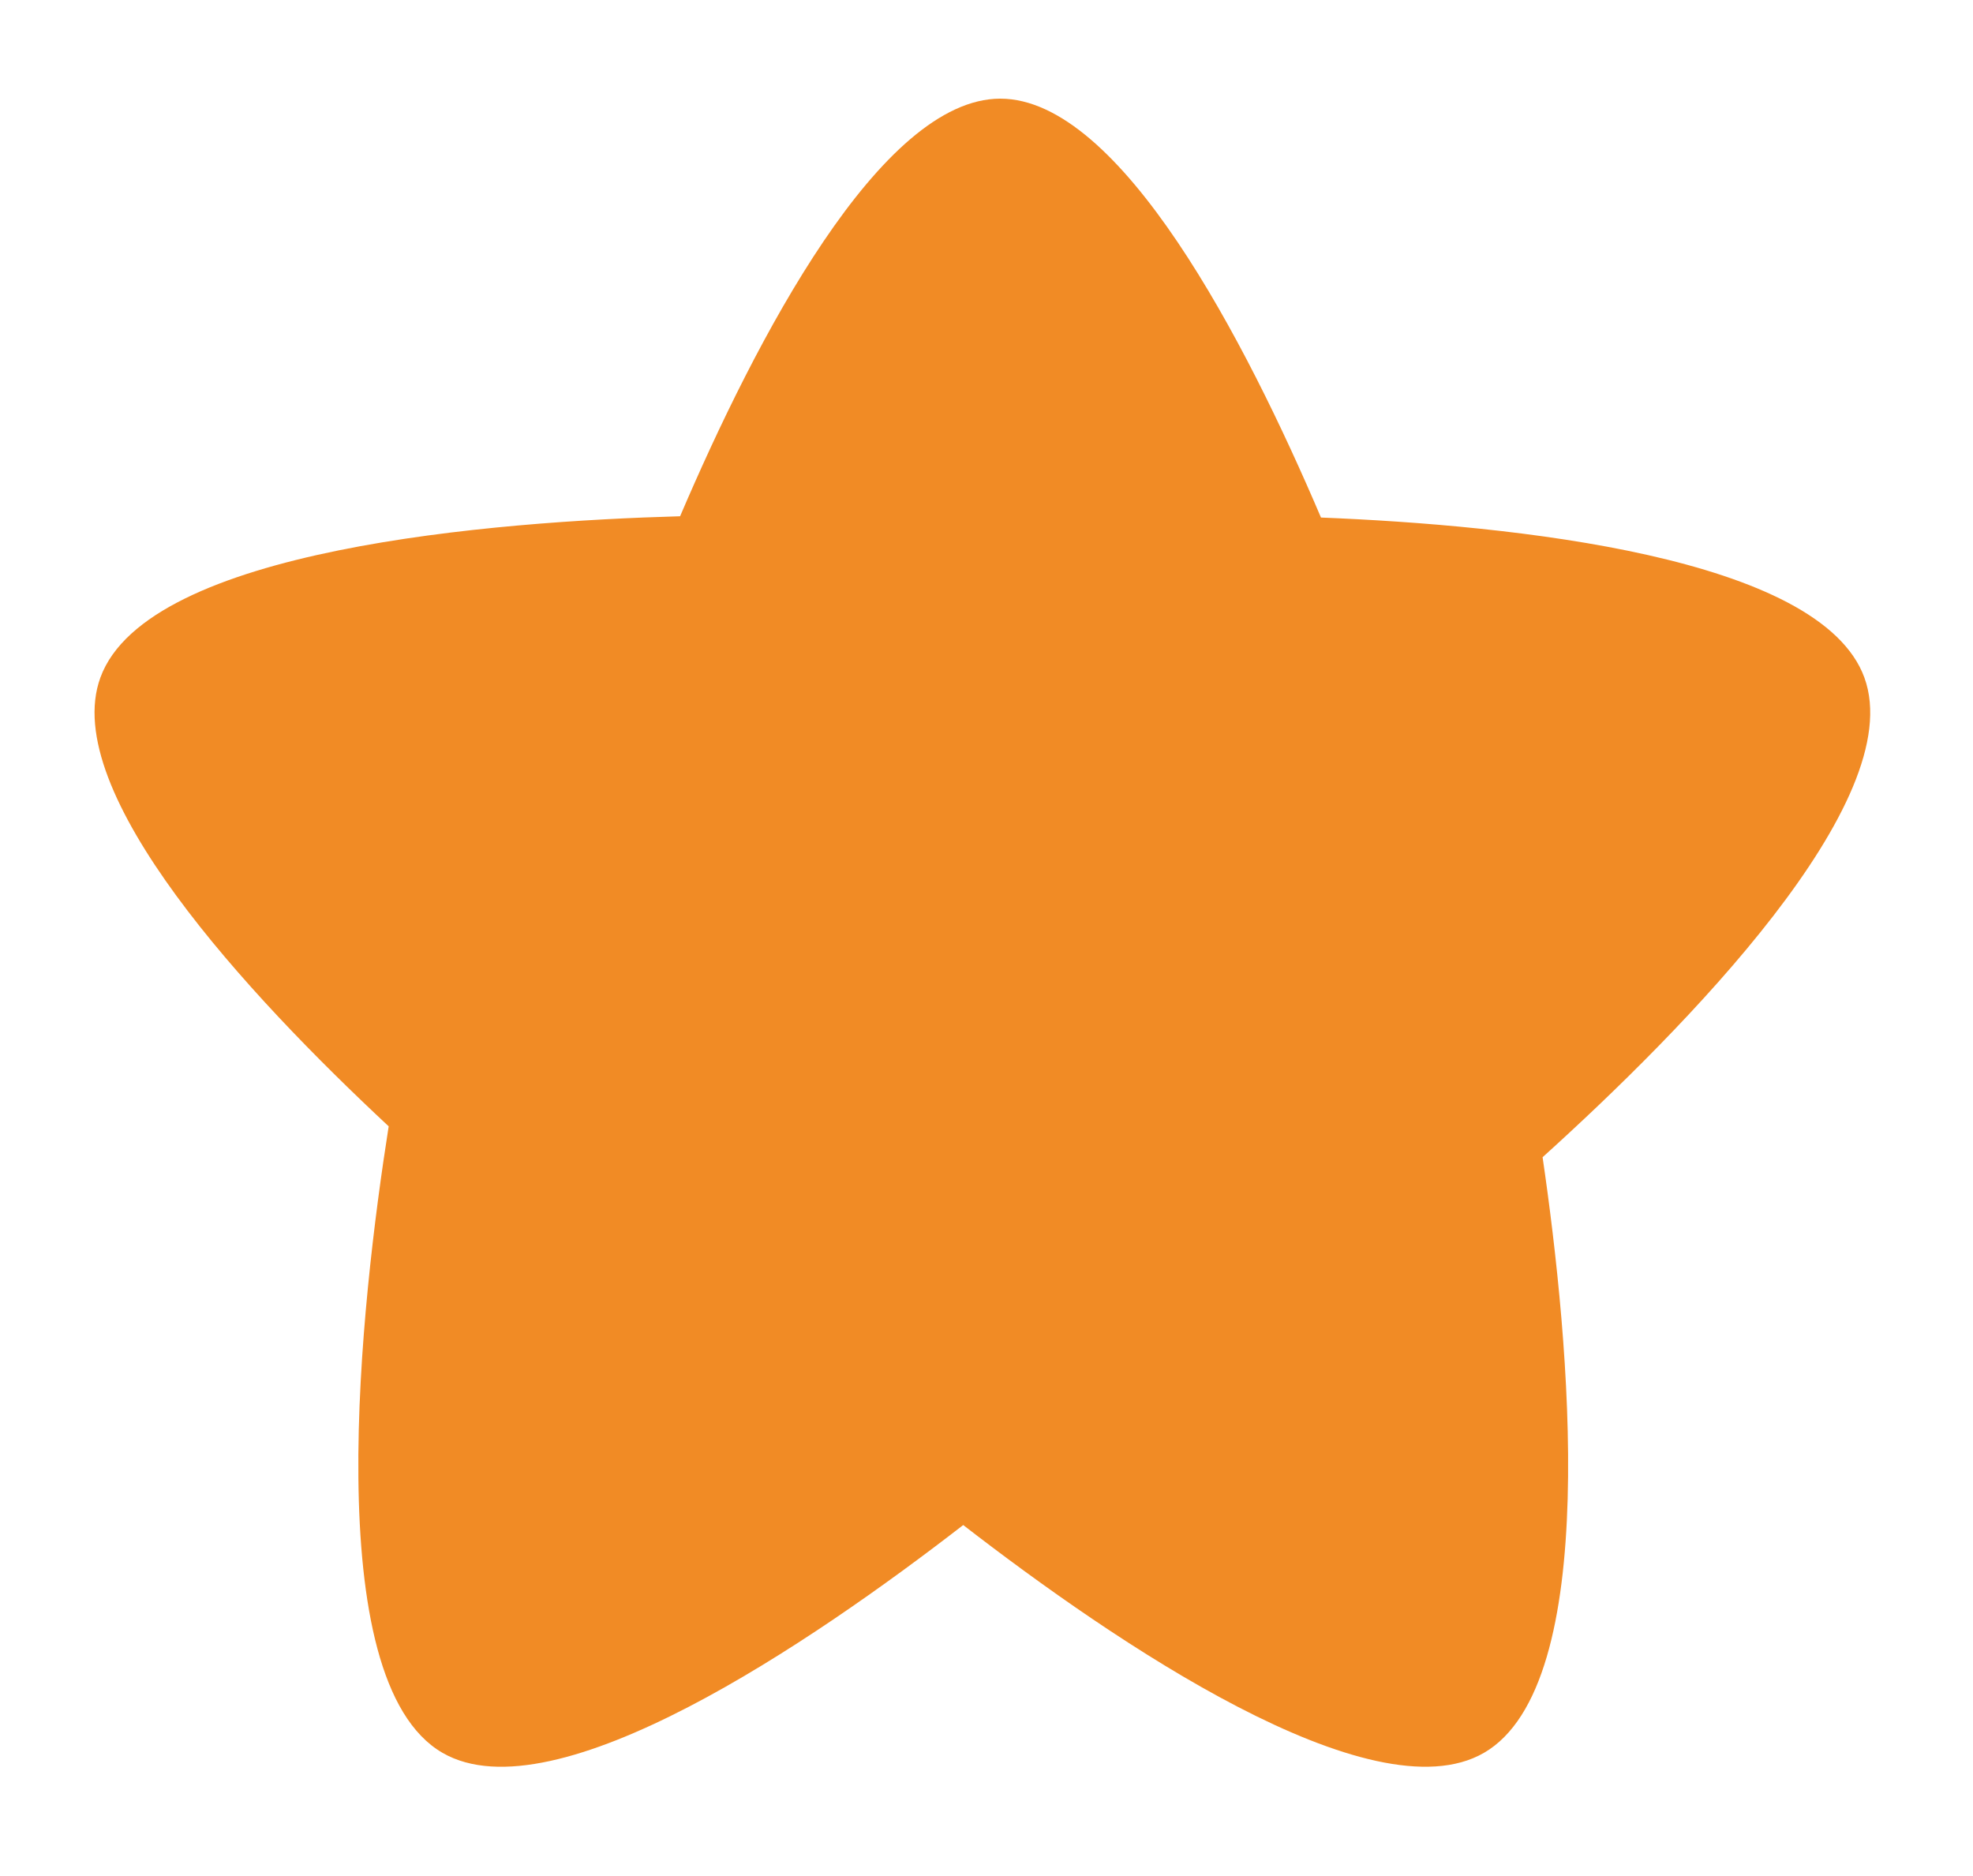 <?xml version="1.0" encoding="utf-8"?>
<!-- Generator: Adobe Illustrator 16.0.0, SVG Export Plug-In . SVG Version: 6.00 Build 0)  -->
<!DOCTYPE svg PUBLIC "-//W3C//DTD SVG 1.1//EN" "http://www.w3.org/Graphics/SVG/1.1/DTD/svg11.dtd">
<svg version="1.1" id="图层_1" xmlns="http://www.w3.org/2000/svg" xmlns:xlink="http://www.w3.org/1999/xlink" x="0px" y="0px"
	 width="40px" height="38.031px" viewBox="0 0 40 38.031" enable-background="new 0 0 40 38.031" xml:space="preserve">
<polyline display="none" fill="none" stroke="#FFFFFF" stroke-width="4" stroke-miterlimit="10" points="89.815,175.317 
	96.508,182.178 106.711,169.963 "/>
<path id="勾" display="none" fill="#44B364" d="M62,2C28.863,2,2,28.863,2,62c0,33.135,26.863,60.001,60,60.001
	c33.136,0,60.001-26.866,60.001-60.001C122.001,28.863,95.136,2,62,2z M88.431,49L60.55,82.226
	c-0.303,0.445-0.667,0.858-1.099,1.221c-0.988,0.831-2.167,1.282-3.362,1.38c-0.03,0.003-0.059,0.003-0.089,0.005
	c-0.141,0.01-0.281,0.018-0.421,0.017c-0.157,0.001-0.314-0.007-0.471-0.019c-0.013-0.001-0.027-0.001-0.04-0.002
	c-1.199-0.096-2.38-0.547-3.372-1.379c-0.443-0.371-0.814-0.795-1.121-1.252L35.572,64.322c-2.133-2.539-1.797-6.322,0.738-8.453
	c2.539-2.131,6.324-1.801,8.457,0.738l10.807,12.88l23.665-28.199c2.131-2.539,5.914-2.867,8.453-0.738S90.562,46.46,88.431,49z"/>
<polygon id="视频" display="none" fill="#FFFFFF" points="1.917,22 1.917,2 15.917,12 "/>
<polygon id="下滑" display="none" fill="#BCBBBB" points="1.917,2 15.917,2 8.917,12 "/>
<path id="领取" display="none" fill="#F18B25" d="M33.046,3.109c-4.017-2.191-9.217-1.021-13.109,2.513
	c-3.895-3.534-9.095-4.705-13.11-2.513C1.575,5.973,0.343,13.483,4.071,19.882c0.608,1.042,1.318,1.98,2.089,2.826H6.136
	c2.747,3.14,8.786,9.324,13.784,9.324c4.782,0,10.513-5.66,13.405-8.9c0.927-0.946,1.767-2.034,2.475-3.25
	C39.528,13.483,38.297,5.973,33.046,3.109z"/>
<path id="分享" fill="#F18B25" d="M37.798,13.737c-0.894-2.454-7.139-3.09-11.017-3.245C25.257,6.917,22.716,2,20.28,2
	c-2.429,0-4.965,4.894-6.492,8.466c-3.762,0.105-10.799,0.653-11.753,3.271c-0.843,2.312,2.997,6.442,5.845,9.097
	C7.324,26.36,6.434,34.07,8.973,35.536c2.27,1.31,7.49-2.246,10.555-4.619c3.066,2.373,8.285,5.928,10.556,4.619
	c2.396-1.384,1.737-8.336,1.19-12.076C34.136,20.875,38.71,16.241,37.798,13.737z"/>
<g id="关闭" display="none">
	<path display="inline" fill="#FFFFFF" d="M32,2C15.432,2,2,15.432,2,32s13.432,30,30,30s30-13.432,30-30S48.568,2,32,2z M32,58
		C17.642,58,6,46.357,6,32C6,17.642,17.642,6,32,6c14.357,0,26,11.642,26,26C58,46.357,46.357,58,32,58z"/>
	<polygon display="inline" fill="#FFFFFF" points="41.192,19.979 32,29.171 22.808,19.979 19.979,22.808 29.171,32 19.979,41.192 
		22.808,44.021 32,34.828 41.192,44.021 44.021,41.192 34.829,32 44.021,22.808 	"/>
</g>
</svg>
